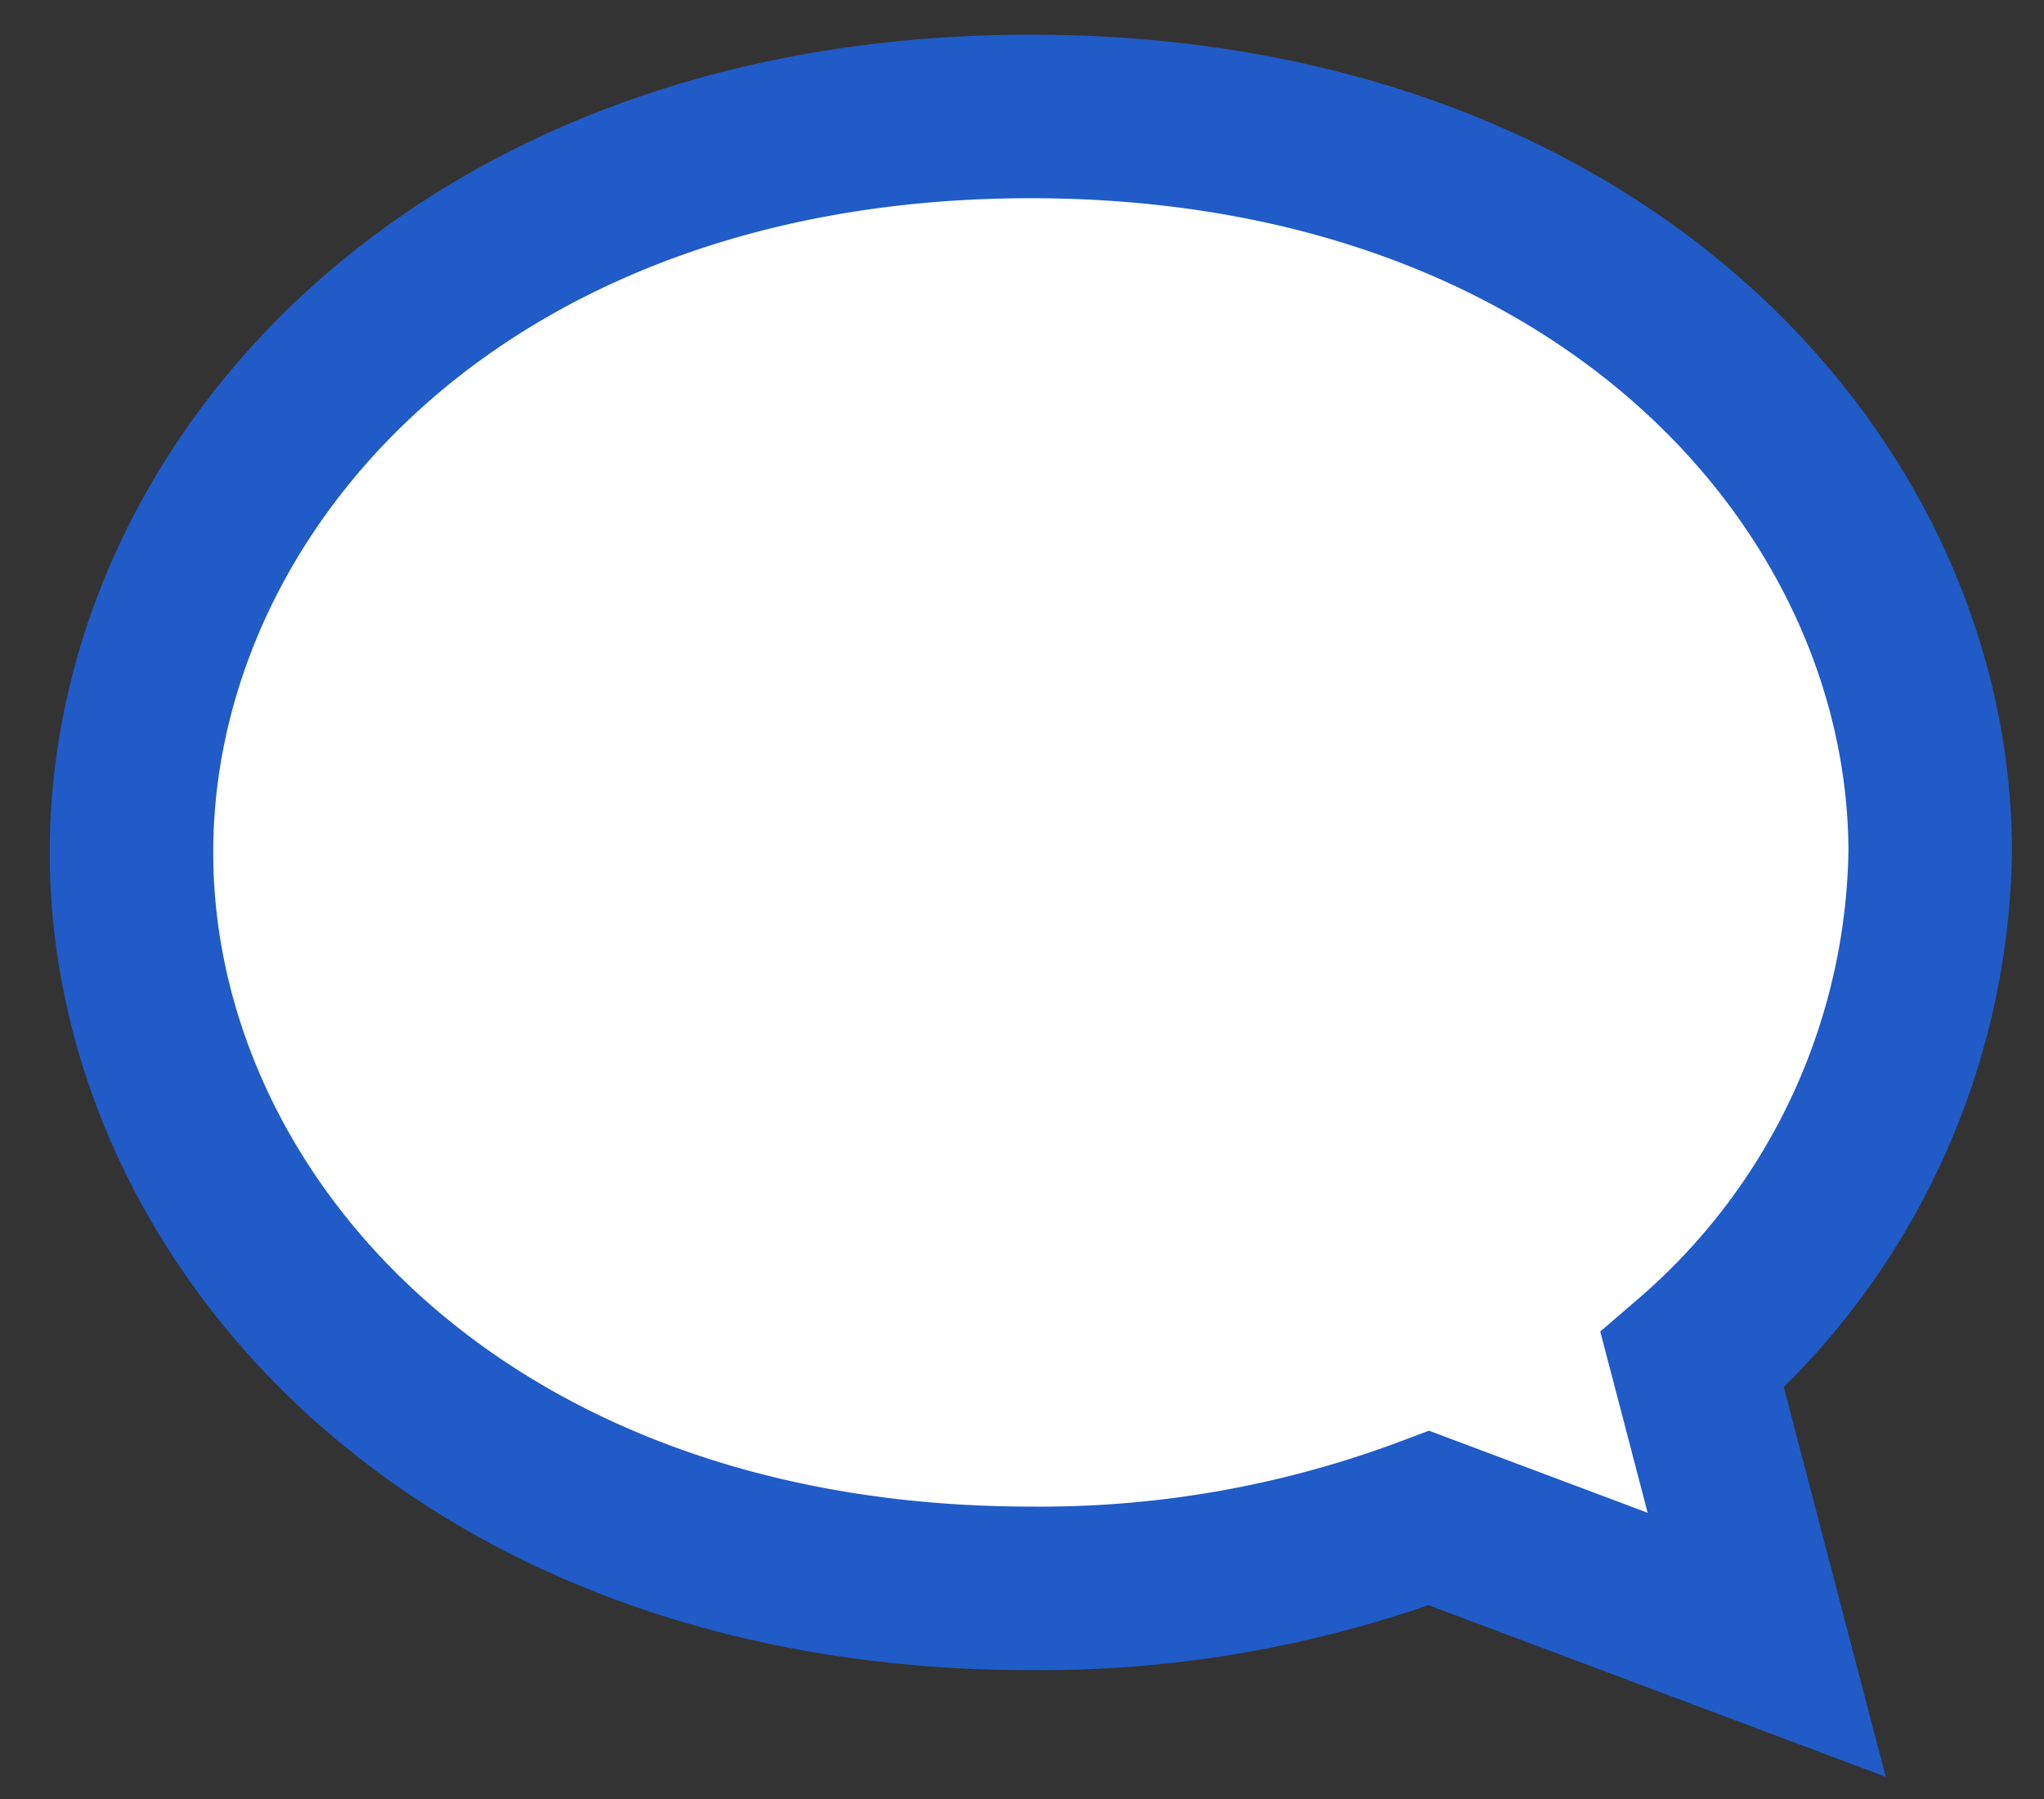<svg height="22" viewBox="0 0 25 22" width="25" xmlns="http://www.w3.org/2000/svg"><rect x="0" y="0" width="25" height="22" fill="#333333" stroke="none"/><path d="m20.698 16.634a8.38 8.38 0 0 0 2.91-6.21c0-4.47-4-9-11-9s-11 4.53-11 9 4 9 11 9a13.52 13.52 0 0 0 4.87-.86l4.13 1.55z" fill="#fff" fill-rule="evenodd" stroke="#205bc7" stroke-width="2"/></svg>